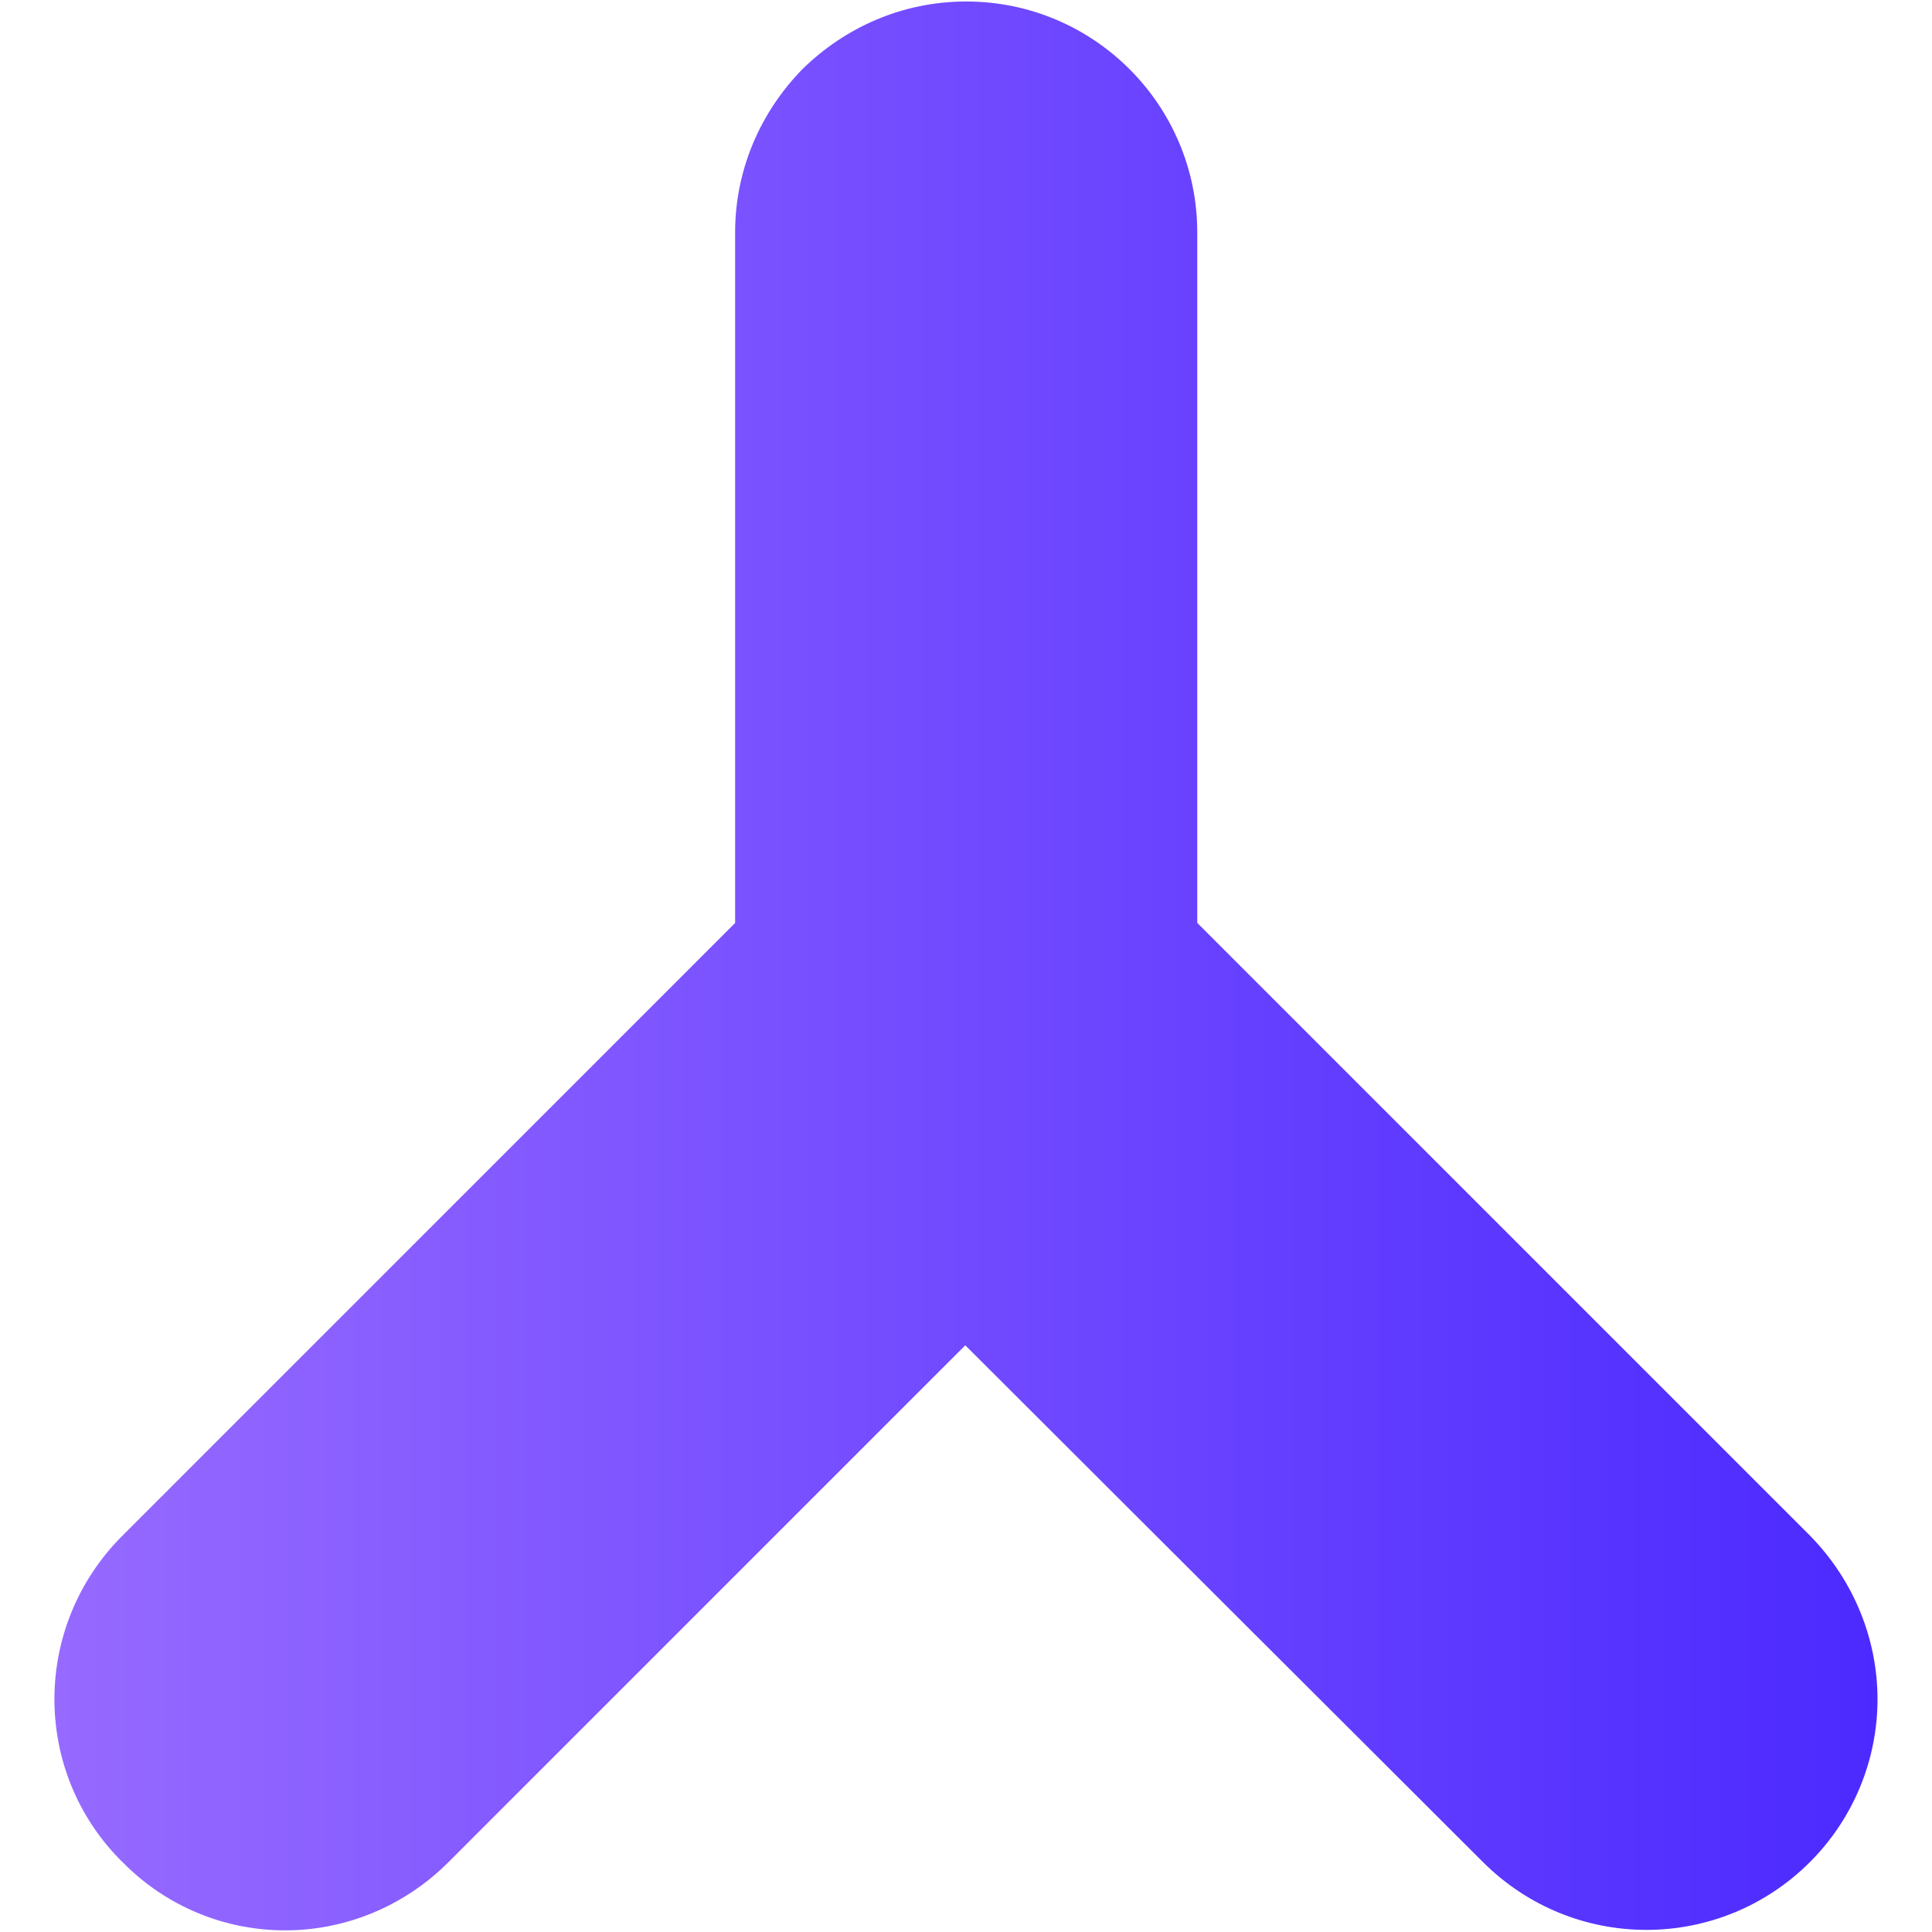 <?xml version="1.0" encoding="UTF-8"?>
<svg id="Layer_1" data-name="Layer 1" xmlns="http://www.w3.org/2000/svg" xmlns:xlink="http://www.w3.org/1999/xlink" viewBox="0 0 400 400">
  <defs>
    <style>
      .cls-1 {
        fill: url(#purple);
        stroke-width: 0px;
      }
    </style>
    <linearGradient id="purple" x1="-82.53" y1="199.99" x2="294.91" y2="199.99" gradientTransform="translate(306.19) rotate(-180) scale(1 -1)" gradientUnits="userSpaceOnUse">
      <stop offset="0" stop-color="#4c2aff"/>
      <stop offset="1" stop-color="#966aff"/>
    </linearGradient>
  </defs>
  <path class="cls-1" d="m25.34,385.5c9.19,9.38,21.43,14.16,33.68,14.16,12.25,0,24.49-4.78,33.87-14.16l106.96-106.97,107.16,106.97c18.75,18.75,48.99,18.75,67.74,0,9.18-9.19,13.97-21.43,13.97-33.68,0-12.25-4.78-24.49-13.97-33.87l-126.87-126.87V48.15c0-26.41-21.43-47.84-47.84-47.84-13.2,0-25.07,5.36-33.87,13.97-8.61,8.8-13.97,20.67-13.97,33.87v142.94s-126.87,126.87-126.87,126.87c-18.75,18.75-18.75,48.99,0,67.55Z"/>
</svg>